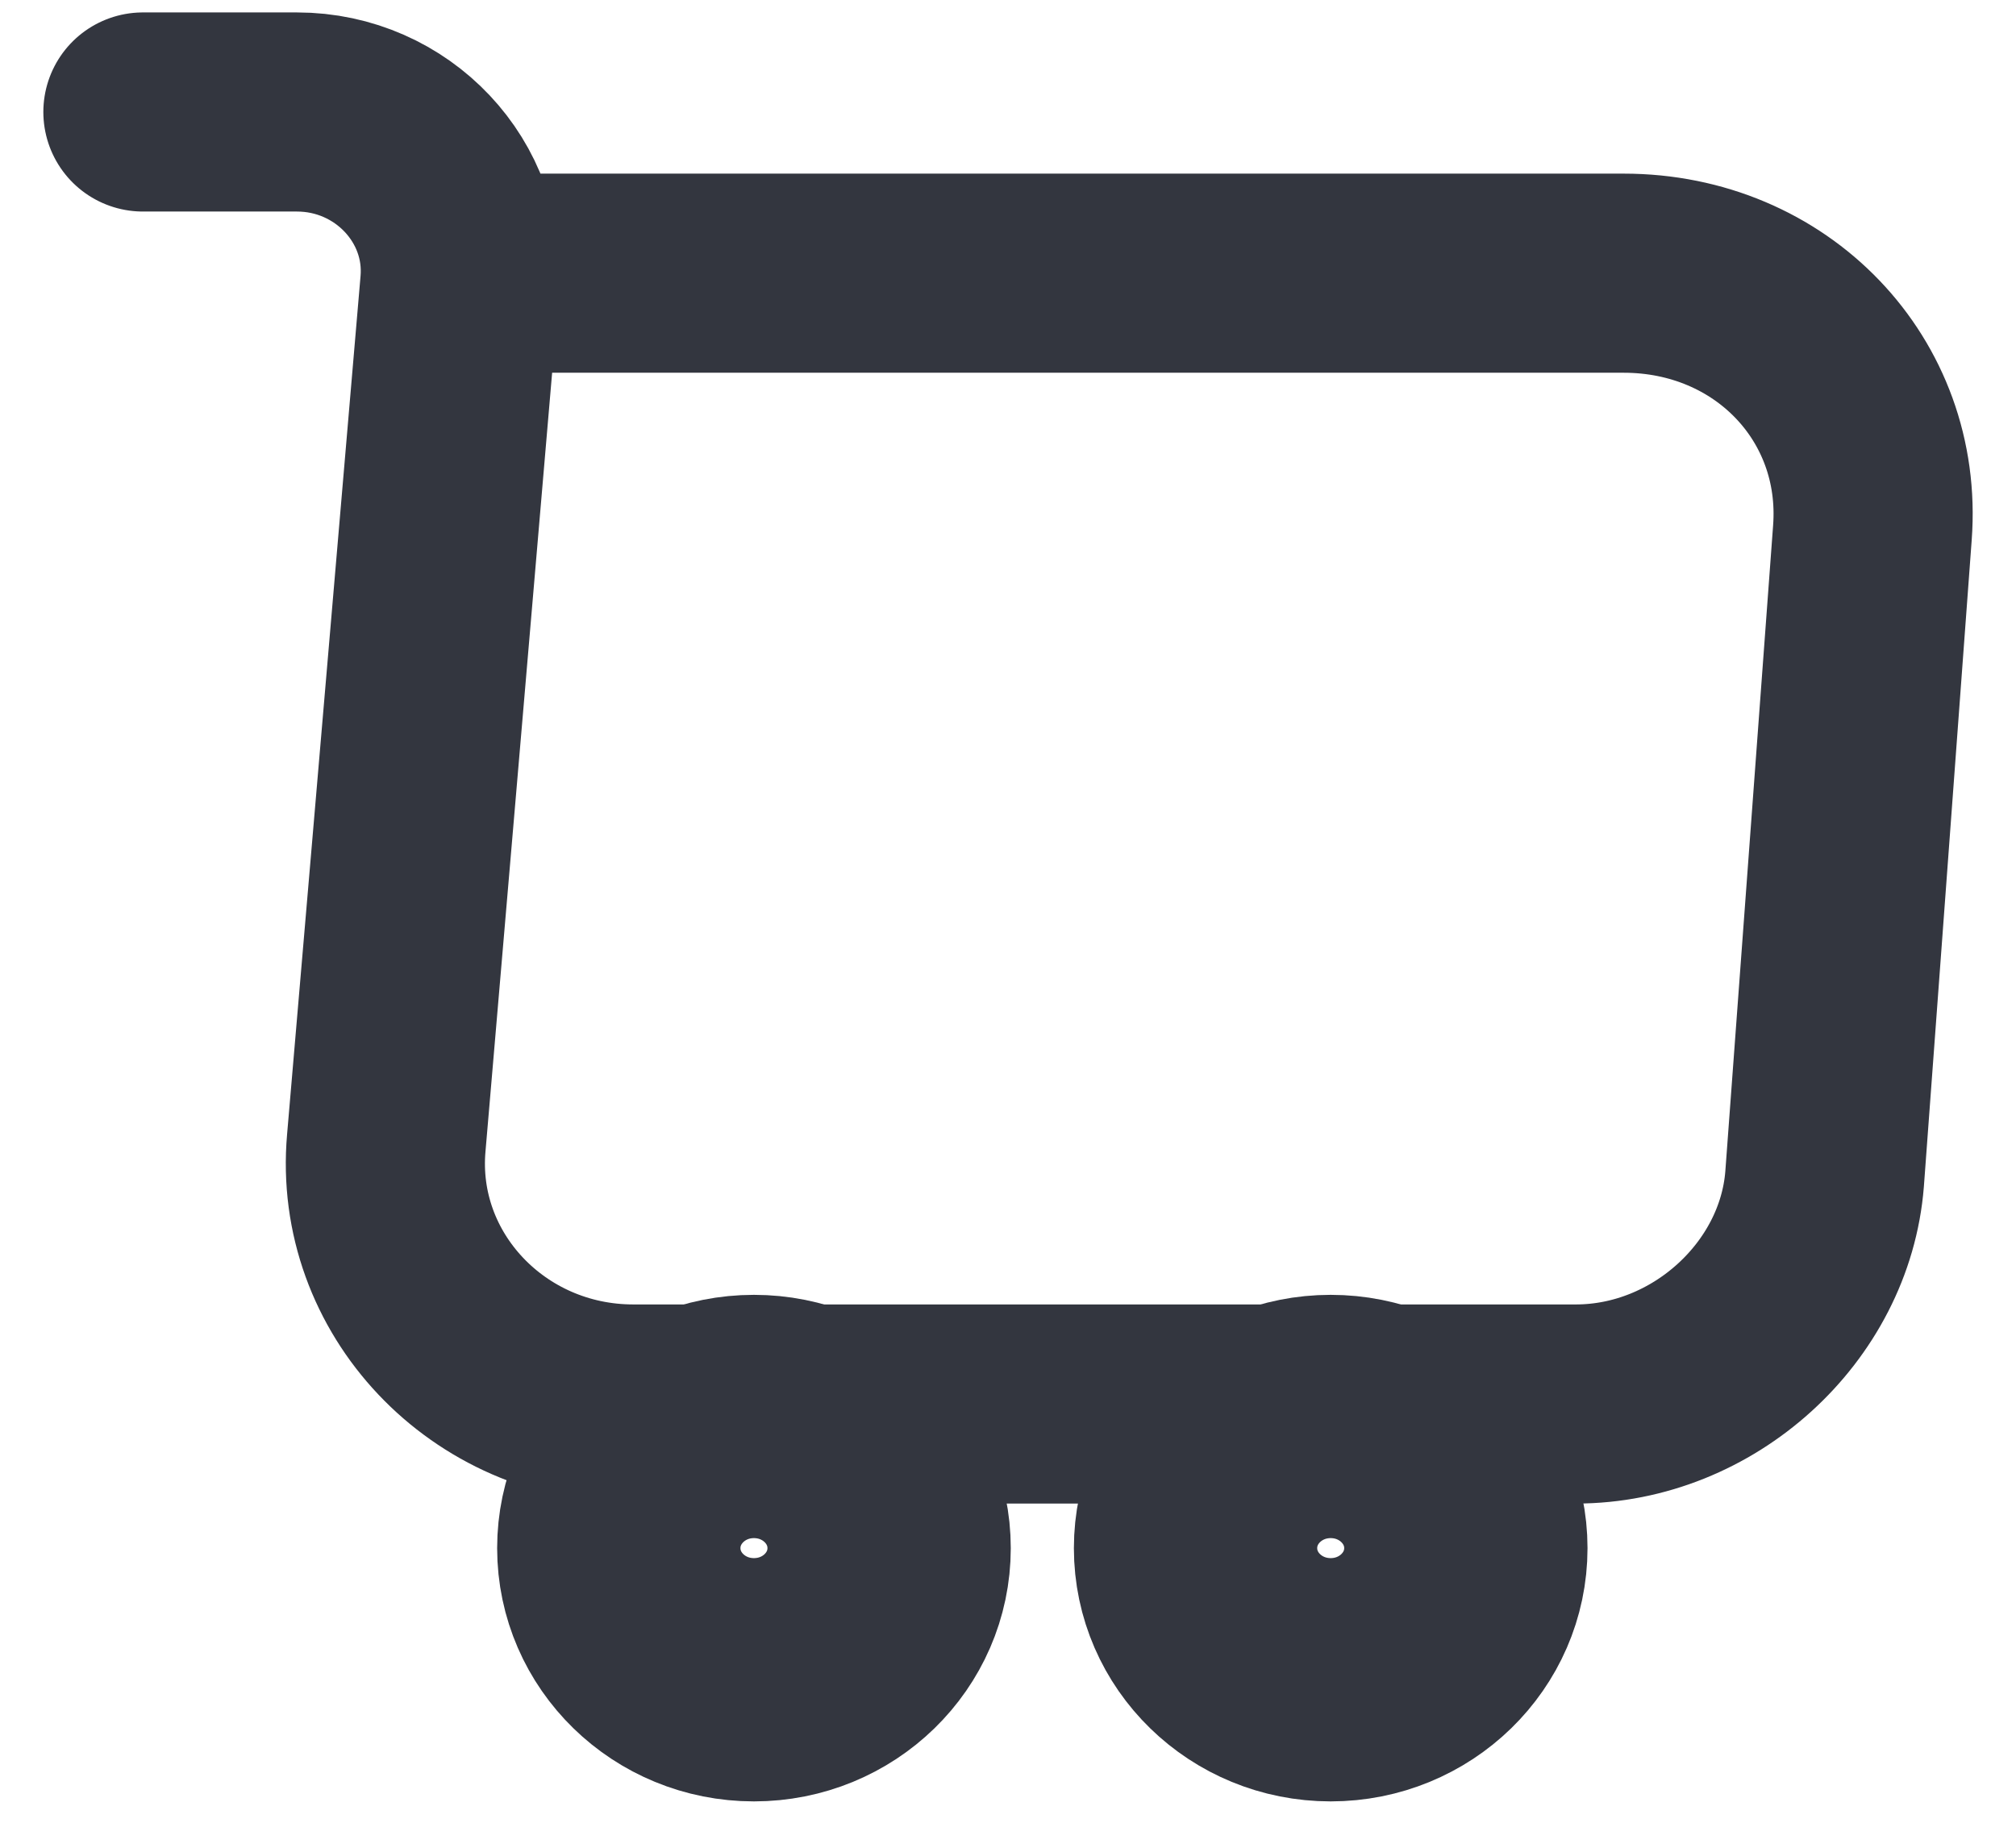 <svg width="36" height="33" viewBox="0 0 36 33" fill="none" xmlns="http://www.w3.org/2000/svg">
<path d="M2.552 2H5.302C7.009 2 8.352 3.432 8.21 5.079L6.898 20.411C6.677 22.92 8.716 25.075 11.308 25.075H28.141C30.417 25.075 32.408 23.259 32.582 21.057L33.436 9.512C33.626 6.957 31.634 4.879 28.994 4.879H8.589" stroke="#33363F" stroke-width="3.556" stroke-miterlimit="10" stroke-linecap="round" stroke-linejoin="round"/>
<path d="M23.762 30C25.095 30 26.176 28.948 26.176 27.649C26.176 26.351 25.095 25.298 23.762 25.298C22.429 25.298 21.349 26.351 21.349 27.649C21.349 28.948 22.429 30 23.762 30Z" stroke="#33363F" stroke-width="4.345" stroke-miterlimit="10" stroke-linecap="round" stroke-linejoin="round"/>
<path d="M13.463 30C14.797 30 15.877 28.948 15.877 27.649C15.877 26.351 14.797 25.298 13.463 25.298C12.13 25.298 11.05 26.351 11.05 27.649C11.05 28.948 12.13 30 13.463 30Z" stroke="#33363F" stroke-width="4.345" stroke-miterlimit="10" stroke-linecap="round" stroke-linejoin="round"/>
</svg>
